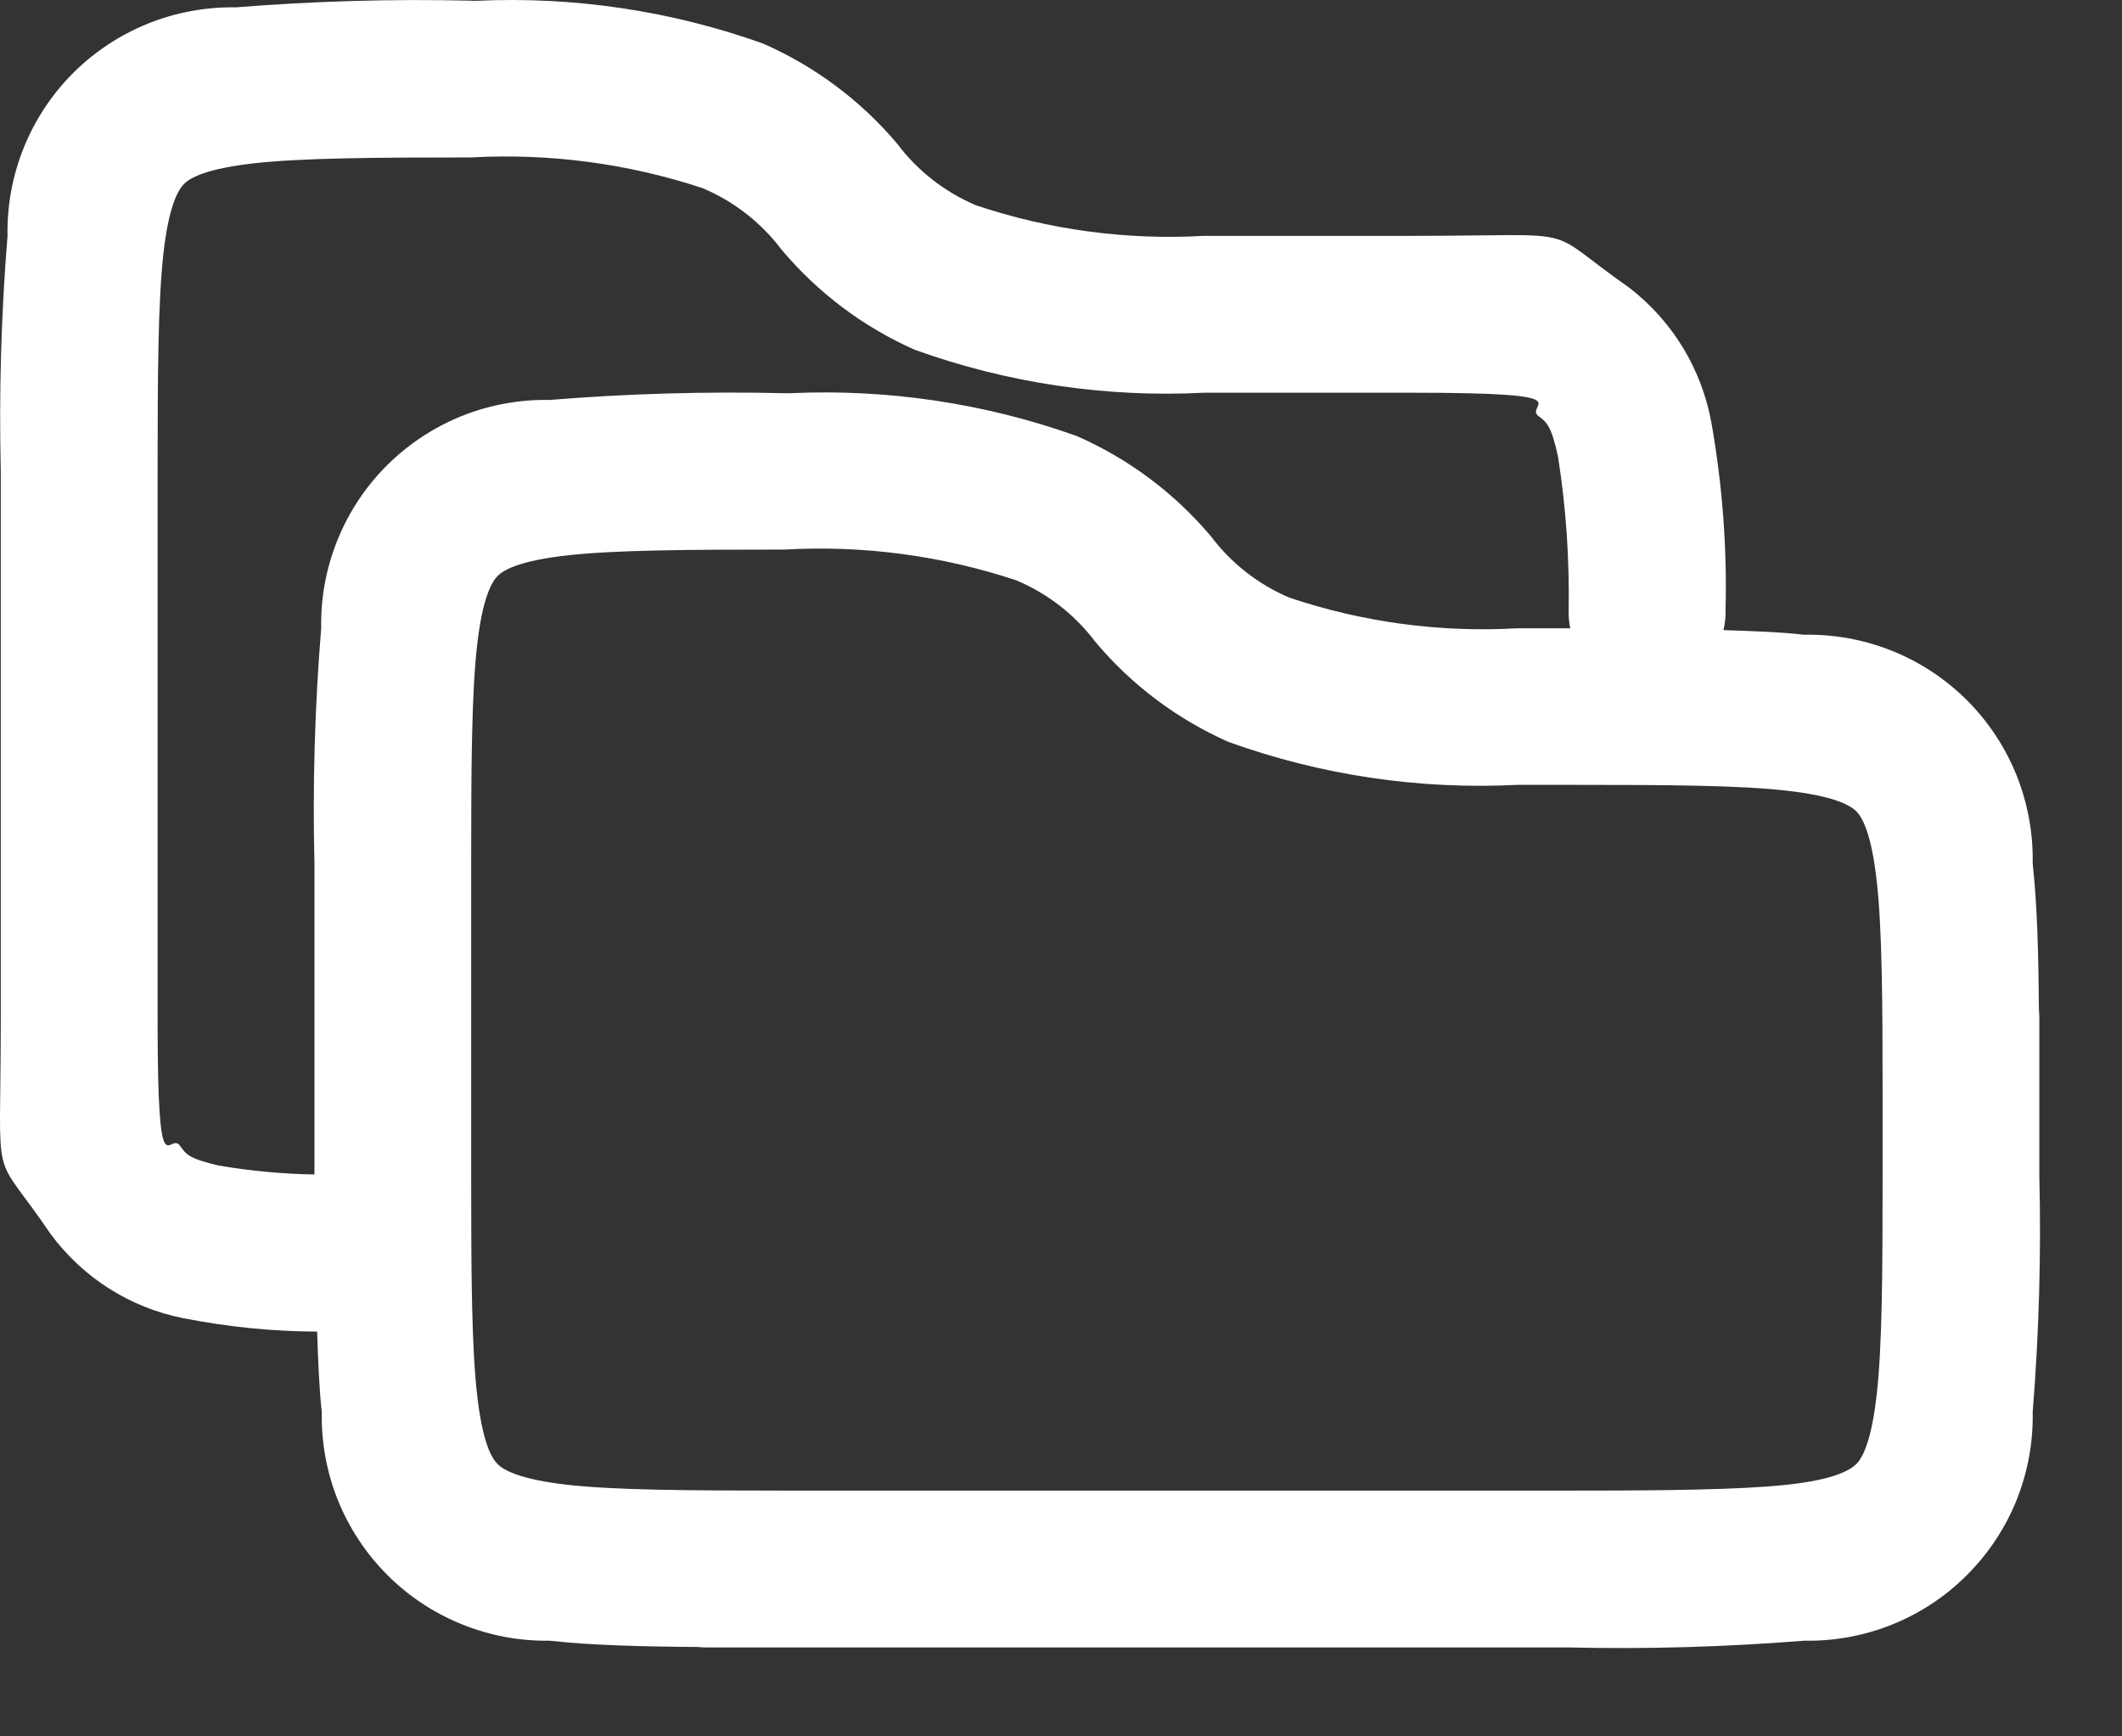 <svg width="22" height="18" viewBox="0 0 22 18" fill="none" xmlns="http://www.w3.org/2000/svg">
<rect x="0" y="0" width="22" height="18" fill="#333333" stroke="none"/>
<path d="M4.885 0.007C4.072 -0.012 3.258 0.011 2.447 0.076C2.134 0.071 1.823 0.128 1.533 0.245C1.243 0.362 0.98 0.536 0.758 0.757C0.537 0.978 0.363 1.242 0.246 1.532C0.129 1.822 0.072 2.133 0.078 2.445C0.012 3.256 -0.011 4.07 0.008 4.884V10.574C0.008 12.403 -0.106 11.86 0.524 12.791C0.859 13.246 1.352 13.558 1.906 13.666C2.361 13.755 2.824 13.802 3.288 13.804C3.298 14.097 3.308 14.386 3.336 14.636C3.33 14.948 3.386 15.259 3.502 15.549C3.619 15.839 3.792 16.102 4.013 16.324C4.233 16.545 4.496 16.72 4.786 16.837C5.076 16.955 5.386 17.013 5.698 17.008C6.131 17.056 6.652 17.069 7.227 17.073C7.26 17.076 7.292 17.078 7.324 17.078H16.266C17.08 17.097 17.894 17.073 18.705 17.008C19.017 17.014 19.328 16.957 19.618 16.84C19.909 16.723 20.172 16.549 20.393 16.327C20.614 16.106 20.789 15.843 20.906 15.553C21.023 15.262 21.08 14.952 21.074 14.639C21.139 13.828 21.163 13.014 21.143 12.2V10.574C21.144 10.542 21.142 10.51 21.139 10.478C21.134 9.903 21.122 9.383 21.074 8.952C21.08 8.639 21.023 8.328 20.907 8.037C20.79 7.747 20.616 7.483 20.395 7.261C20.173 7.04 19.91 6.865 19.619 6.748C19.329 6.631 19.018 6.574 18.705 6.58C18.454 6.551 18.163 6.542 17.868 6.532C17.884 6.464 17.892 6.395 17.89 6.325C17.906 5.676 17.857 5.026 17.744 4.387C17.644 3.827 17.339 3.326 16.888 2.98C15.957 2.33 16.49 2.445 14.641 2.445H12.483C11.681 2.491 10.877 2.383 10.116 2.127C9.794 1.99 9.513 1.771 9.303 1.491C8.924 1.042 8.448 0.687 7.91 0.451C6.96 0.112 5.953 -0.038 4.945 0.008H4.888L4.885 0.007ZM4.885 1.632C5.697 1.587 6.511 1.695 7.283 1.95C7.607 2.086 7.89 2.306 8.102 2.587C8.478 3.034 8.95 3.39 9.484 3.626C10.445 3.972 11.465 4.123 12.485 4.071H14.64C16.487 4.071 15.785 4.195 15.953 4.315C16.034 4.374 16.085 4.417 16.153 4.734C16.237 5.267 16.273 5.806 16.263 6.345C16.263 6.401 16.268 6.458 16.28 6.513H15.734C14.931 6.559 14.128 6.451 13.367 6.195C13.044 6.058 12.764 5.838 12.554 5.559C12.175 5.11 11.699 4.754 11.161 4.519C10.21 4.18 9.202 4.03 8.194 4.076H8.137C7.323 4.057 6.509 4.08 5.698 4.146C5.386 4.14 5.076 4.197 4.786 4.313C4.496 4.43 4.233 4.604 4.012 4.824C3.79 5.045 3.616 5.308 3.499 5.598C3.382 5.887 3.324 6.197 3.33 6.51C3.264 7.321 3.24 8.135 3.26 8.949V12.175C2.926 12.17 2.594 12.138 2.265 12.082C1.964 12.011 1.93 11.969 1.87 11.882C1.752 11.706 1.634 12.402 1.634 10.575V4.885C1.634 3.871 1.639 3.122 1.694 2.631C1.749 2.139 1.844 1.971 1.909 1.906C1.973 1.842 2.139 1.749 2.631 1.693C3.123 1.638 3.873 1.632 4.885 1.632ZM8.137 5.697C8.949 5.651 9.762 5.759 10.534 6.015C10.859 6.151 11.142 6.37 11.354 6.651C11.729 7.099 12.202 7.454 12.736 7.691C13.696 8.037 14.716 8.188 15.736 8.136H16.266C17.28 8.136 18.029 8.14 18.52 8.196C19.012 8.251 19.18 8.346 19.245 8.41C19.309 8.475 19.402 8.641 19.457 9.133C19.513 9.625 19.518 10.374 19.518 11.387V12.2C19.518 13.213 19.513 13.963 19.457 14.454C19.402 14.946 19.309 15.113 19.245 15.177C19.18 15.241 19.013 15.34 18.52 15.392C18.028 15.444 17.28 15.452 16.266 15.452H8.137C7.123 15.452 6.375 15.447 5.883 15.392C5.391 15.336 5.223 15.241 5.159 15.177C5.094 15.113 5.001 14.947 4.946 14.454C4.89 13.962 4.885 13.213 4.885 12.2V8.949C4.885 7.935 4.89 7.186 4.946 6.694C5.001 6.203 5.096 6.034 5.16 5.97C5.224 5.906 5.391 5.812 5.883 5.757C6.375 5.702 7.124 5.697 8.137 5.697Z" fill="white"/>
</svg>

